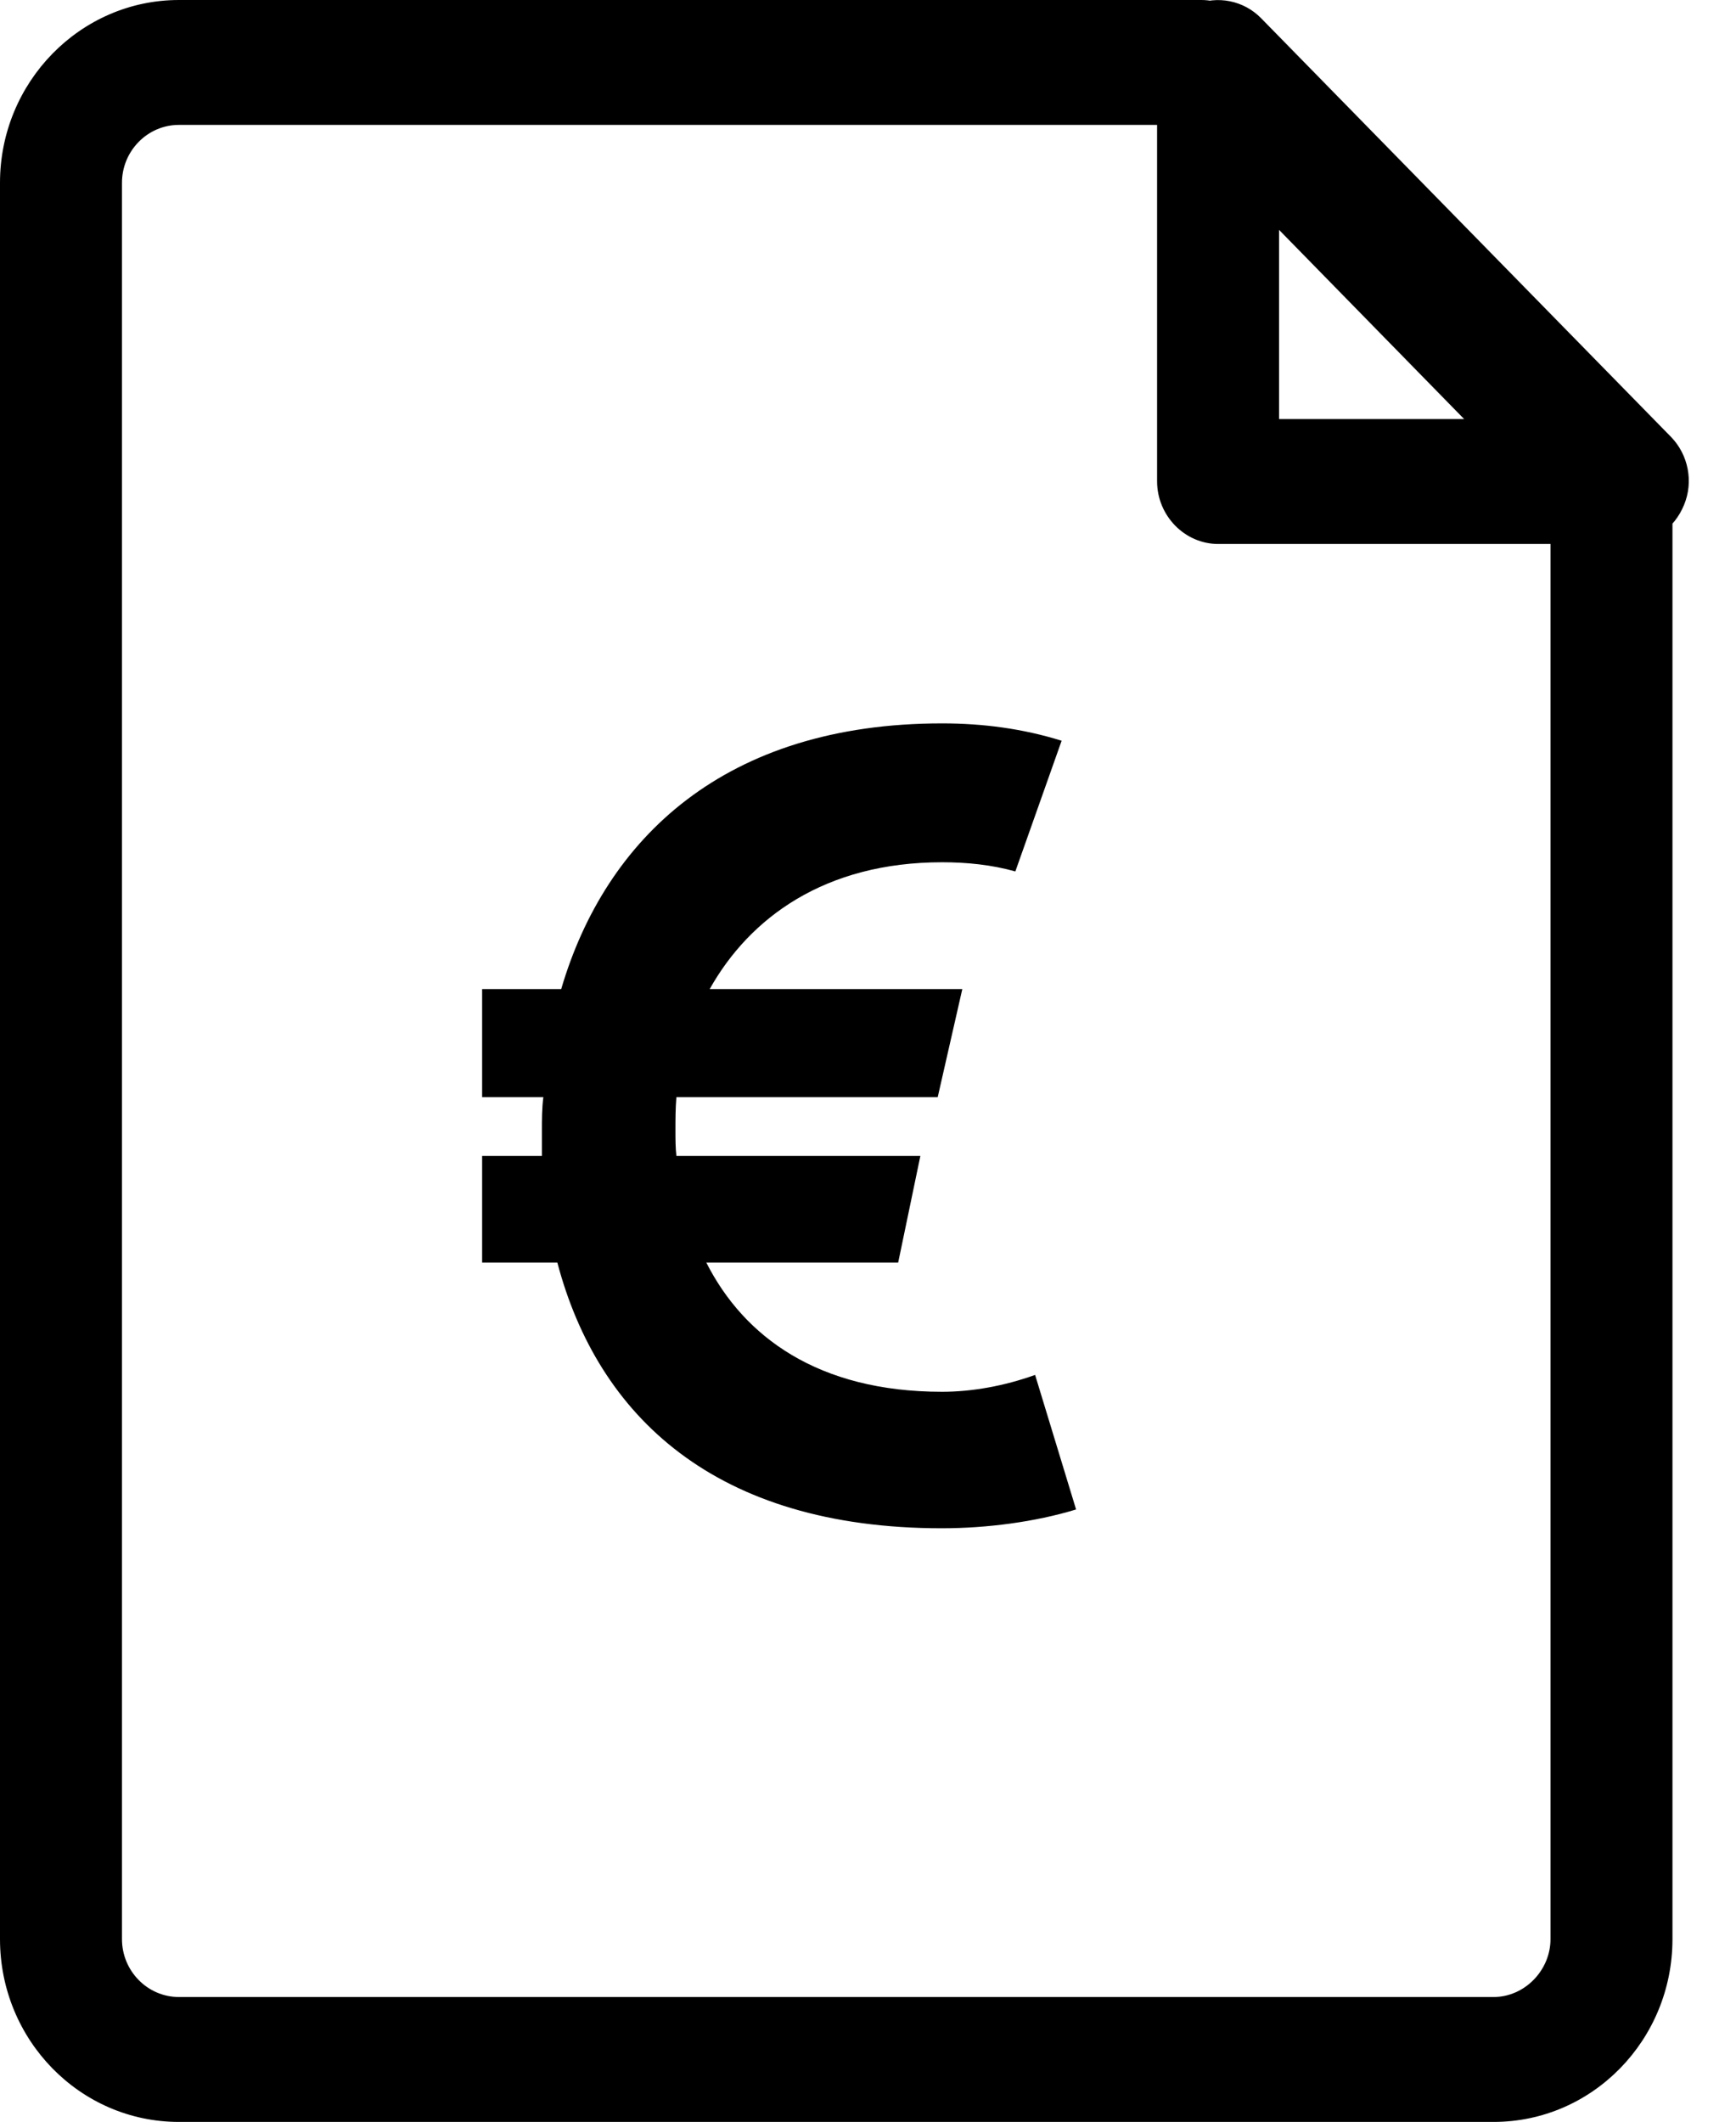 <?xml version="1.0" encoding="utf-8"?>
<!-- Generated by IcoMoon.io -->
<!DOCTYPE svg PUBLIC "-//W3C//DTD SVG 1.1//EN" "http://www.w3.org/Graphics/SVG/1.1/DTD/svg11.dtd">
<svg version="1.1" xmlns="http://www.w3.org/2000/svg" xmlns:xlink="http://www.w3.org/1999/xlink" width="838" height="1024" viewBox="0 0 838 1024">
<g id="icomoon-ignore">
</g>
<path d="M86.342 1024c-47.709 0-86.342-39.564-86.342-88.204v-847.593c0-48.64 38.865-88.204 86.342-88.204h493.615c7.68 0 15.36 3.258 20.945 8.844l197.818 202.007c5.585 5.818 8.611 13.498 8.611 21.411v703.535c0 48.64-38.633 88.204-86.342 88.204zM86.342 60.276c-15.127 0-27.462 12.567-27.462 27.927v847.593c0 15.36 12.335 27.927 27.462 27.927h634.647c14.895 0 27.462-12.8 27.462-27.927v-690.967l-180.596-184.553zM588.102 262.516c-16.291 0-29.556-13.731-29.556-30.255v-202.24c0-12.102 7.215-23.040 18.153-27.695s23.738-2.095 32.116 6.516l197.818 202.007c8.378 8.611 10.938 21.644 6.284 32.815-4.655 11.404-15.127 18.851-27.229 18.851zM617.425 202.24h97.28l-97.28-99.375zM454.749 737.513c21.411 0 44.916-3.025 64.698-9.076l-19.782-64.931c-14.895 5.353-30.487 8.145-44.916 8.145-59.811 0-95.651-26.531-113.804-62.371h92.625l10.705-51.433h-117.76c-0.465-3.956-0.465-8.145-0.465-12.335 0-5.353 0-10.705 0.465-16.058h126.138l11.869-52.131h-121.949c19.316-34.444 55.622-61.207 112.175-61.207 11.869 0 23.738 1.164 35.375 4.422l22.342-63.069c-18.618-5.818-37.935-8.378-57.716-8.378-104.727 0-162.444 55.389-183.855 128.233h-38.167v52.131h29.556c-0.698 5.353-0.698 10.705-0.698 16.058v12.335h-28.858v51.433h36.305c19.549 74.007 76.102 128.233 185.716 128.233z"></path>
</svg>
